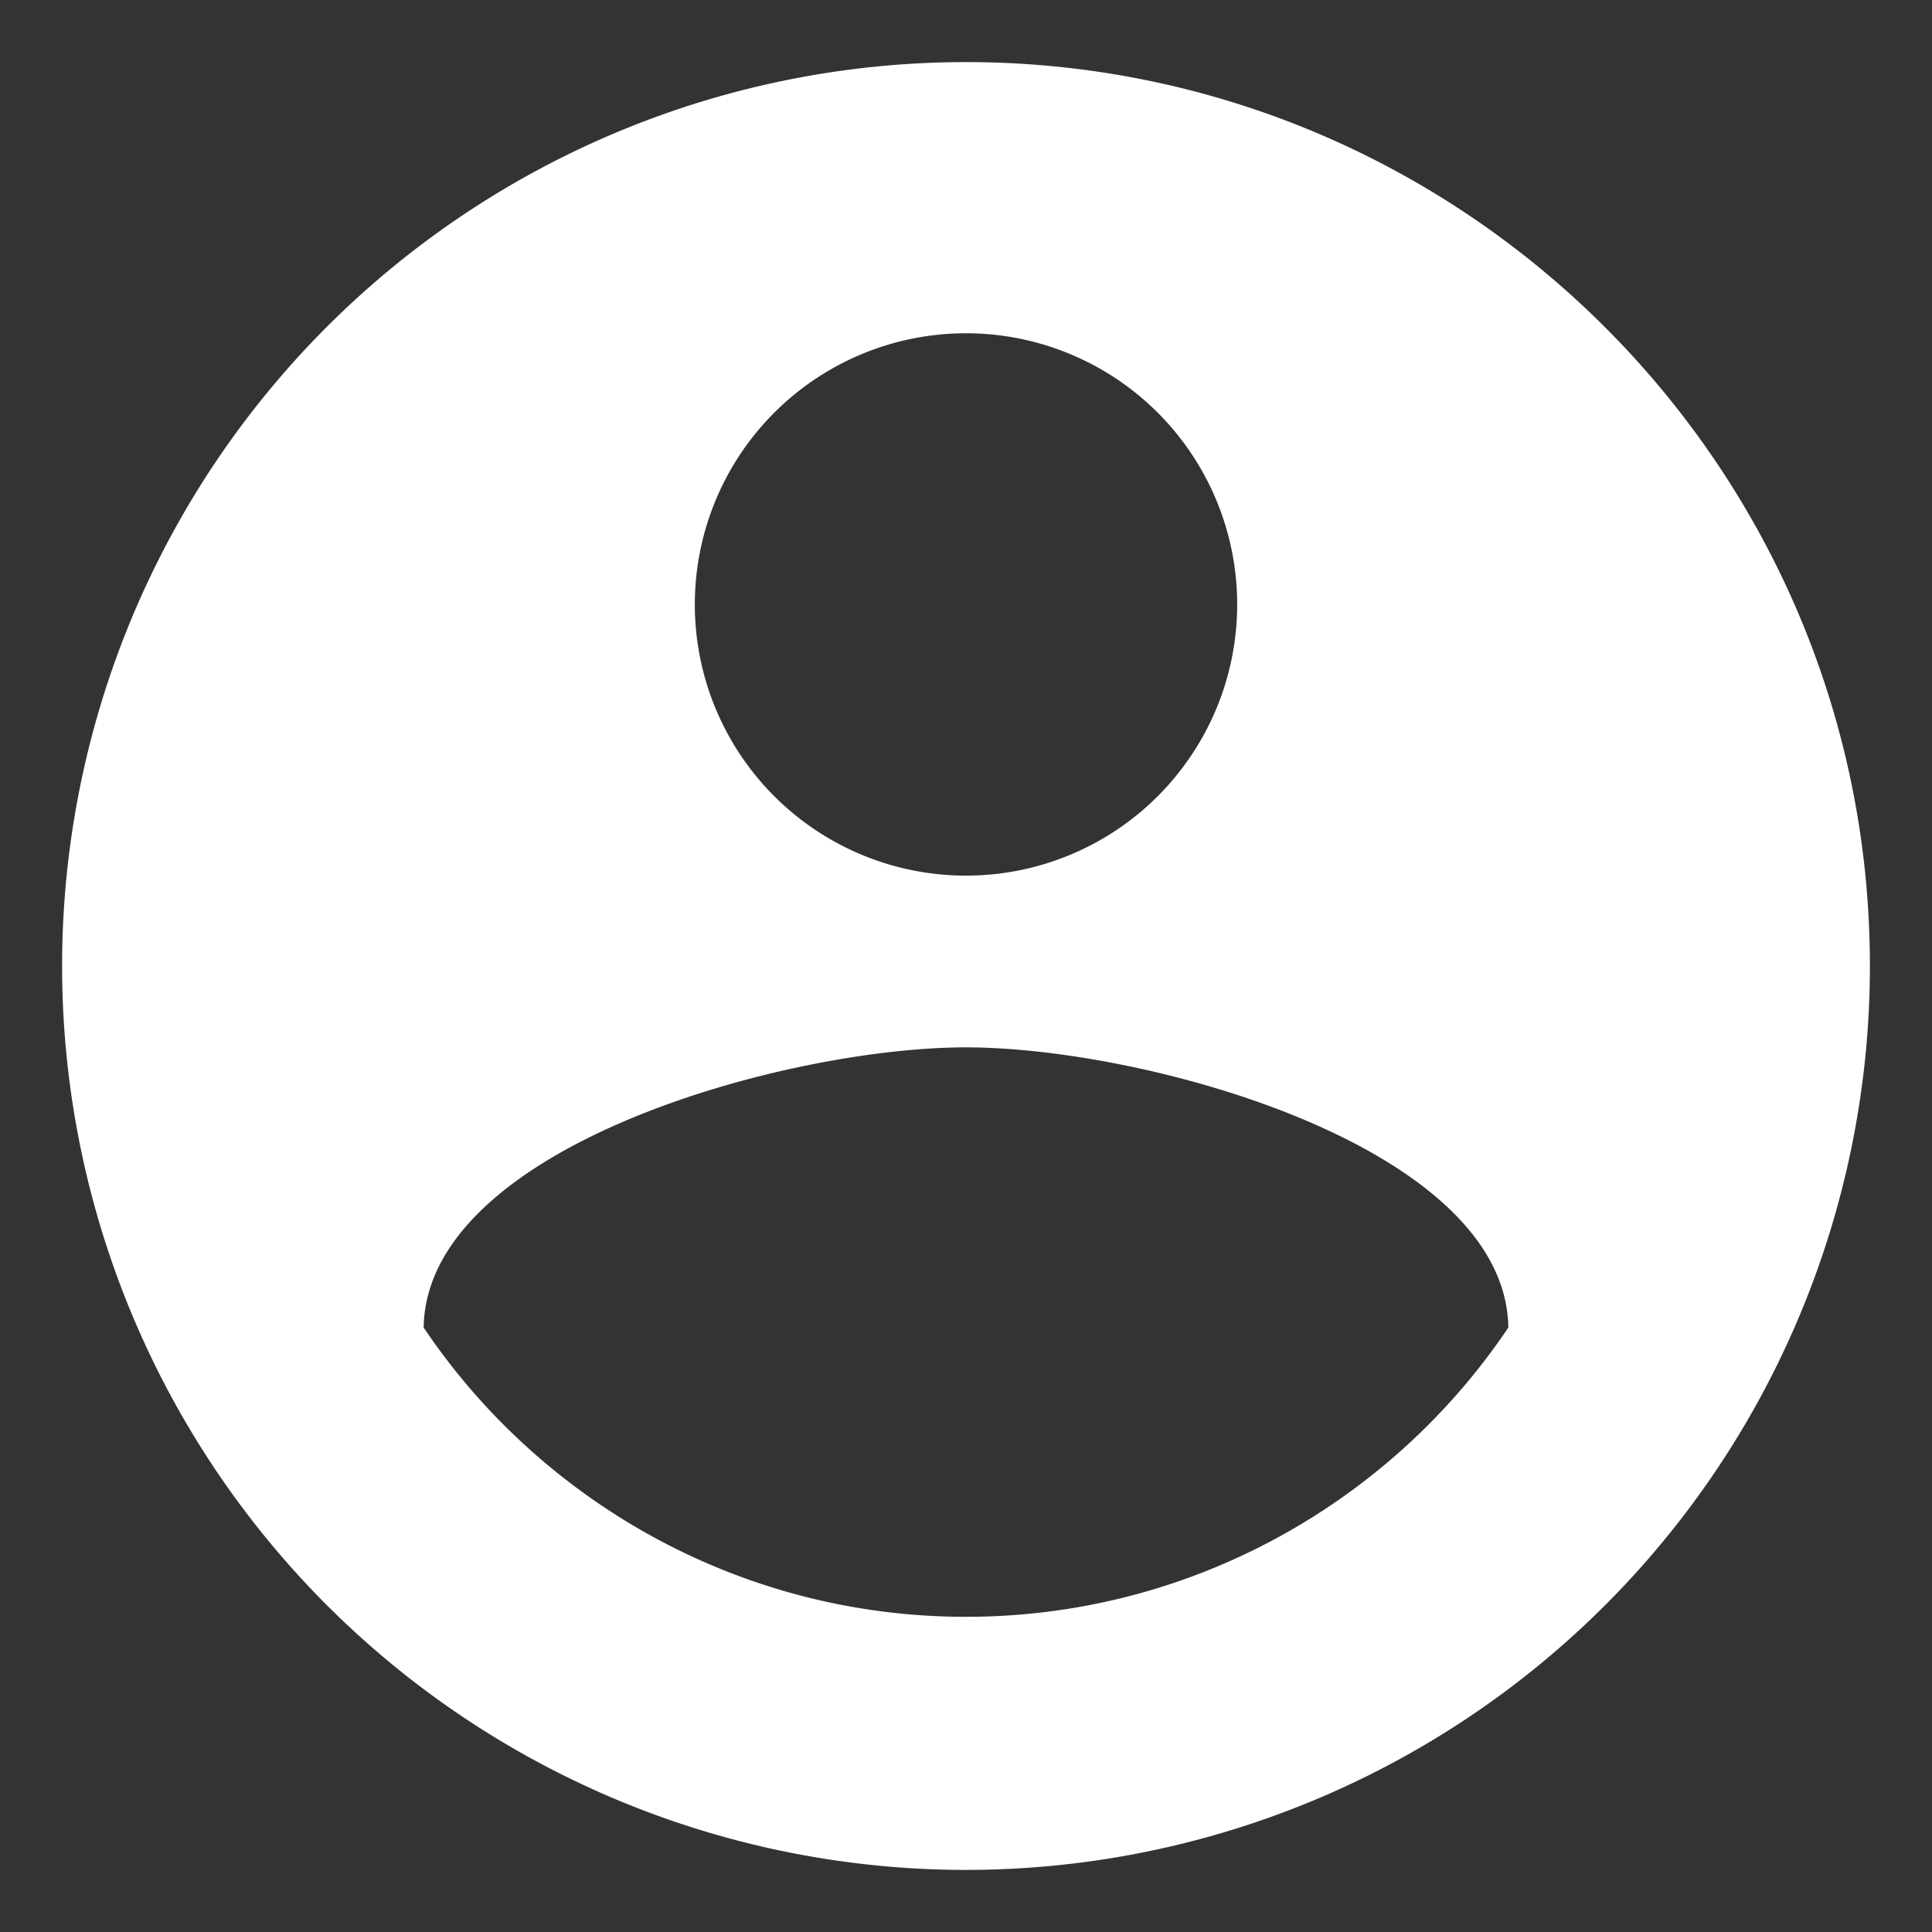 <?xml version="1.0" encoding="UTF-8" standalone="no"?>
<svg
   xmlns:dc="http://purl.org/dc/elements/1.1/"
   xmlns:cc="http://creativecommons.org/ns#"
   xmlns:rdf="http://www.w3.org/1999/02/22-rdf-syntax-ns#"
   xmlns:svg="http://www.w3.org/2000/svg"
   xmlns="http://www.w3.org/2000/svg"
   width="64px"
   height="64px"
   viewBox="0 0 64 64"
   version="1.1"
   id="SVGRoot">
  <rect x="0" y="0" width="64" height="64" fill="#333333" stroke="none"/>
  <defs
     id="defs830" />
  <path
     style="fill:#ffffff;fill-opacity:1;stroke-width:2.994"
     id="path2"
     d="m 32,53.559 c -7.486,0 -14.103,-3.833 -17.966,-9.582 0.09,-5.989 11.977,-9.282 17.966,-9.282 5.989,0 17.876,3.294 17.966,9.282 -3.863,5.749 -10.48,9.582 -17.966,9.582 m 0,-42.519 a 8.983,8.983 0 0 1 8.983,8.983 8.983,8.983 0 0 1 -8.983,8.983 8.983,8.983 0 0 1 -8.983,-8.983 8.983,8.983 0 0 1 8.983,-8.983 m 0,-8.983 A 29.943,29.943 0 0 0 2.057,32 a 29.943,29.943 0 0 0 29.943,29.943 29.943,29.943 0 0 0 29.943,-29.943 c 0,-16.558 -13.474,-29.943 -29.943,-29.943 z" />
</svg>

